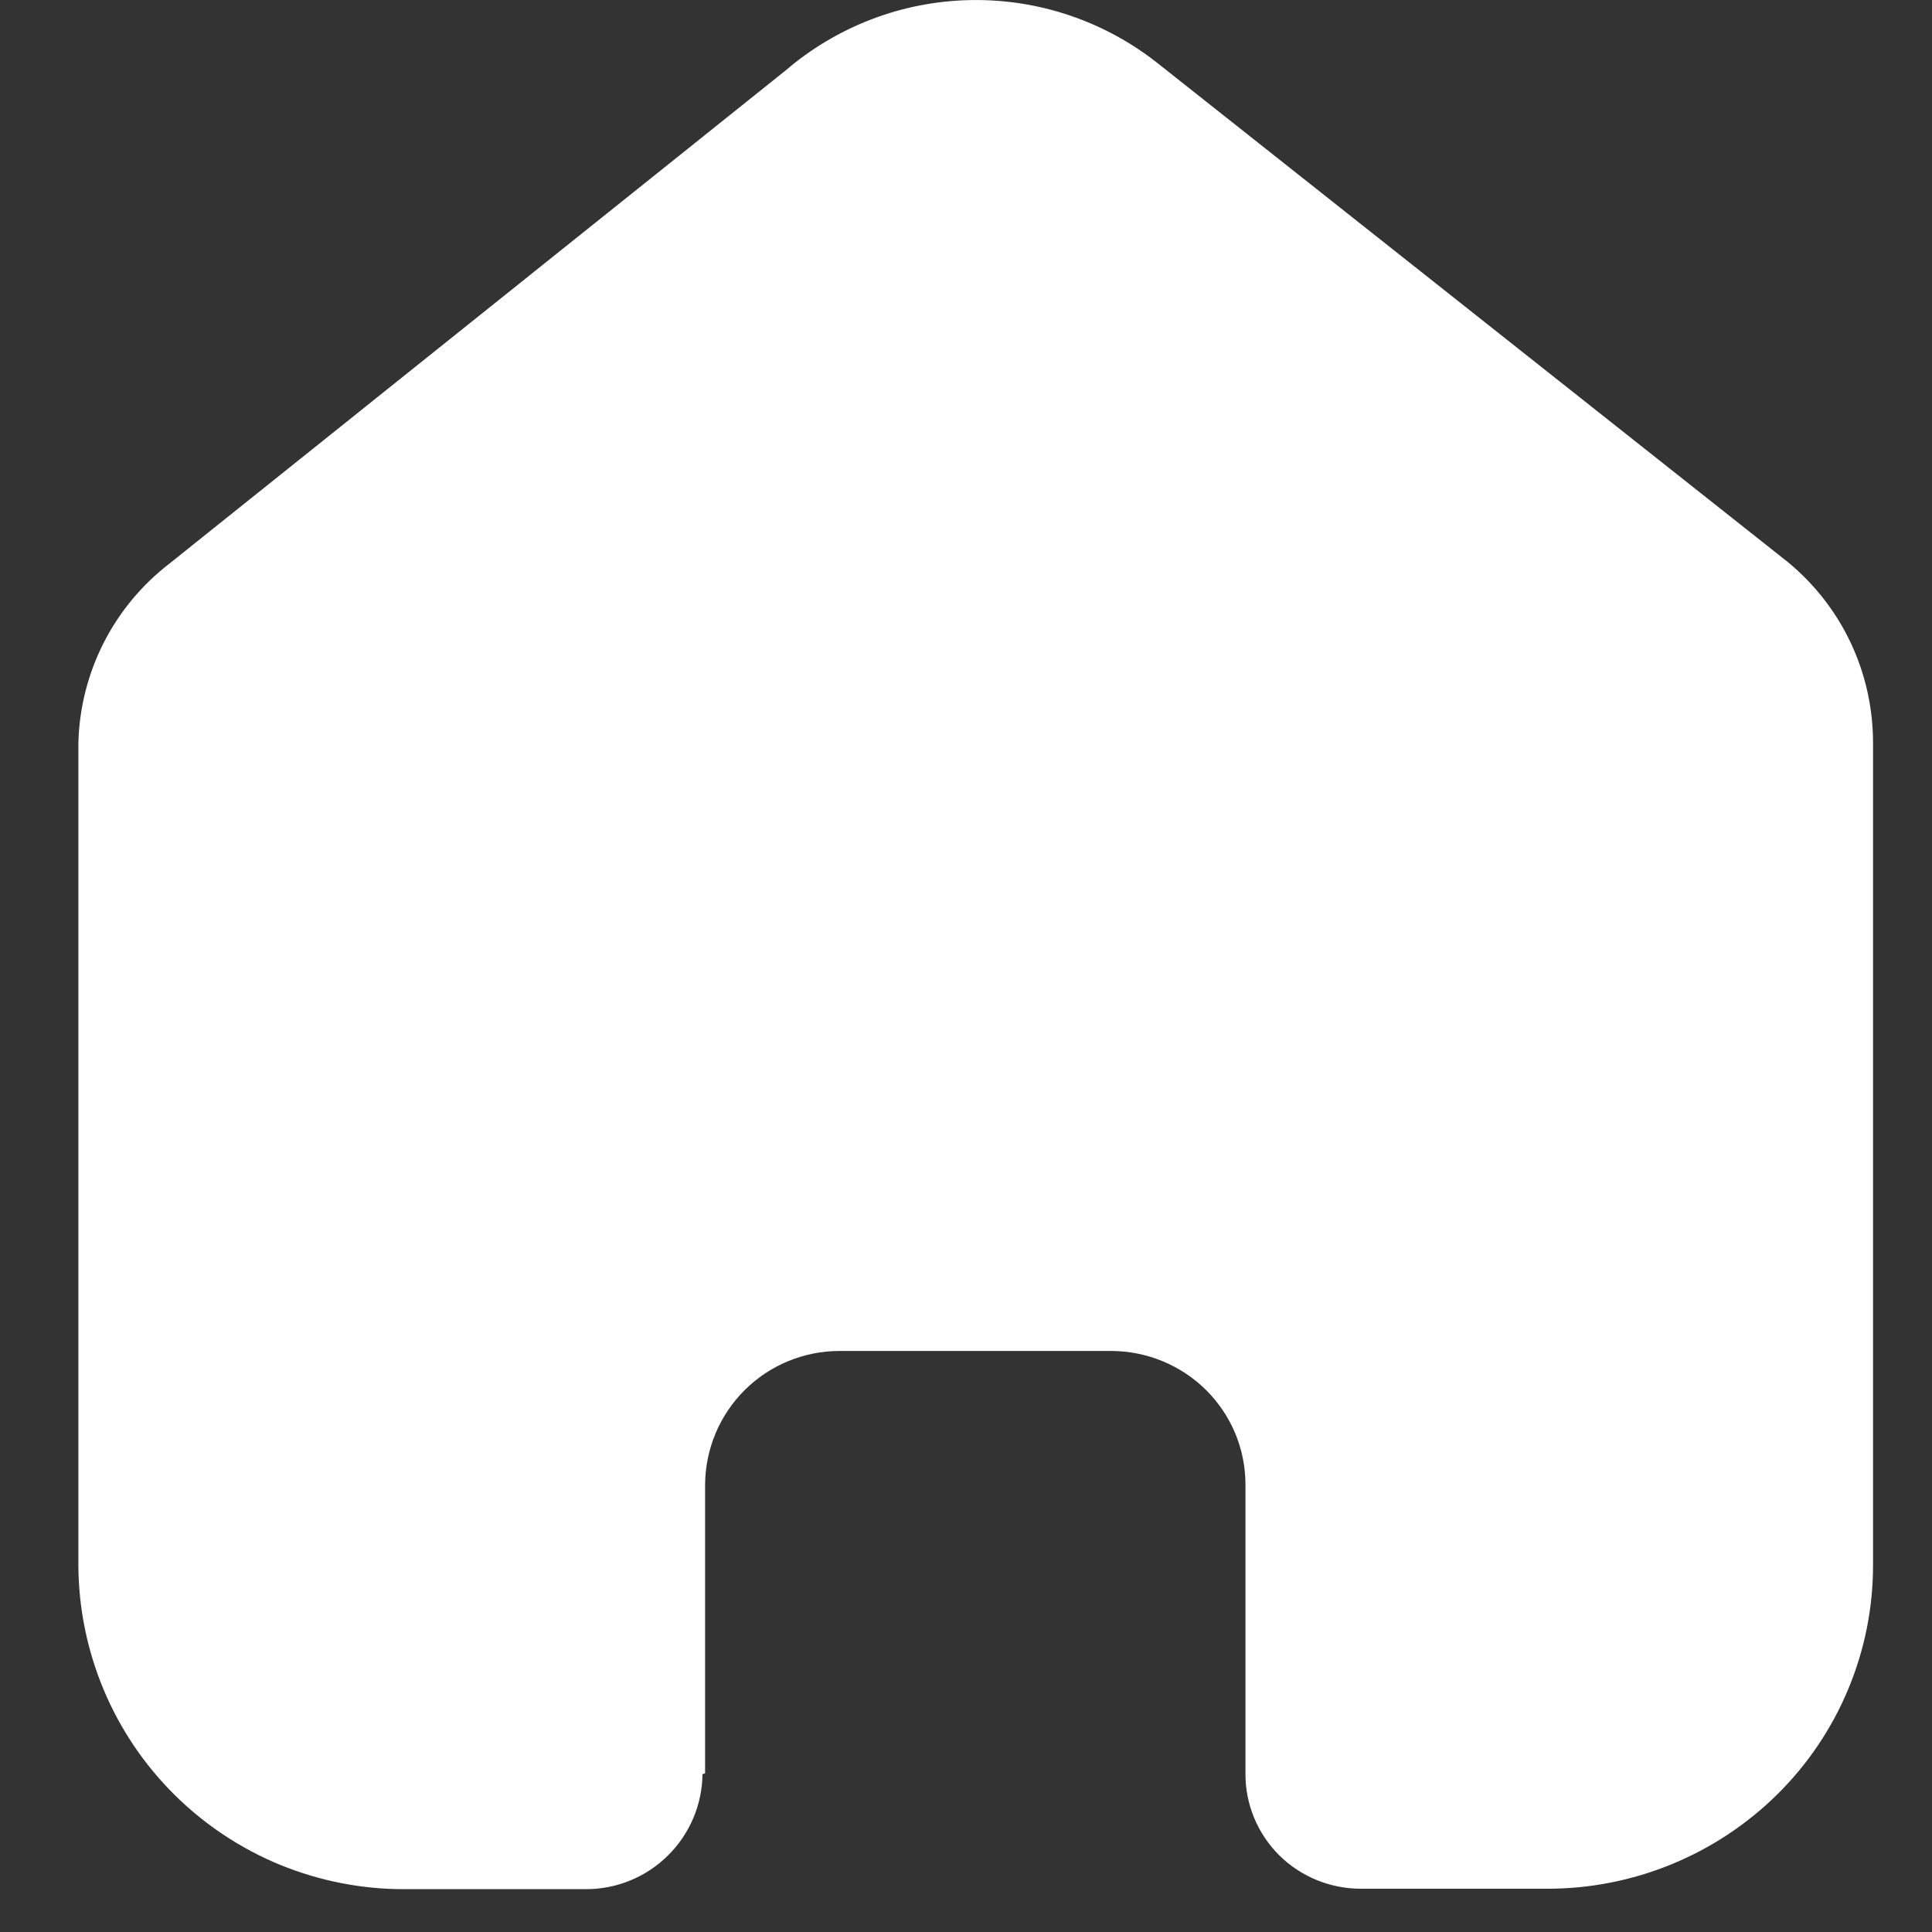 <svg width="23" height="23" viewBox="0 0 23 23" fill="#FFFFFF" xmlns="http://www.w3.org/2000/svg">
<rect x="0" y="0" width="23" height="23" fill="#333333" stroke="none"/>
<path d="M8.394 21.111V17.672C8.397 17.25 8.567 16.845 8.866 16.548C9.166 16.25 9.571 16.083 9.994 16.083H13.226C13.65 16.083 14.057 16.25 14.358 16.548C14.506 16.695 14.624 16.87 14.705 17.063C14.785 17.256 14.827 17.463 14.827 17.672V21.11C14.825 21.291 14.86 21.47 14.929 21.638C14.998 21.805 15.099 21.957 15.227 22.085C15.487 22.343 15.839 22.486 16.206 22.485H18.411C19.439 22.488 20.427 22.084 21.159 21.361C21.519 21.005 21.806 20.58 22.001 20.113C22.197 19.645 22.298 19.143 22.298 18.636V8.836C22.297 8.427 22.207 8.024 22.033 7.654C21.859 7.284 21.605 6.958 21.291 6.697L13.791 0.76C13.157 0.255 12.367 -0.014 11.556 0.001C10.746 0.015 9.966 0.312 9.351 0.84L2.02 6.707C1.691 6.96 1.422 7.283 1.234 7.653C1.046 8.023 0.943 8.431 0.933 8.846L0.933 18.632C0.935 19.14 1.037 19.644 1.233 20.113C1.429 20.582 1.716 21.008 2.077 21.366C2.438 21.724 2.866 22.008 3.336 22.201C3.807 22.393 4.31 22.492 4.819 22.49H6.974C7.339 22.491 7.69 22.348 7.95 22.091C8.21 21.835 8.359 21.486 8.363 21.121L8.394 21.111Z" fill="#FFFFFF"/>
</svg>
